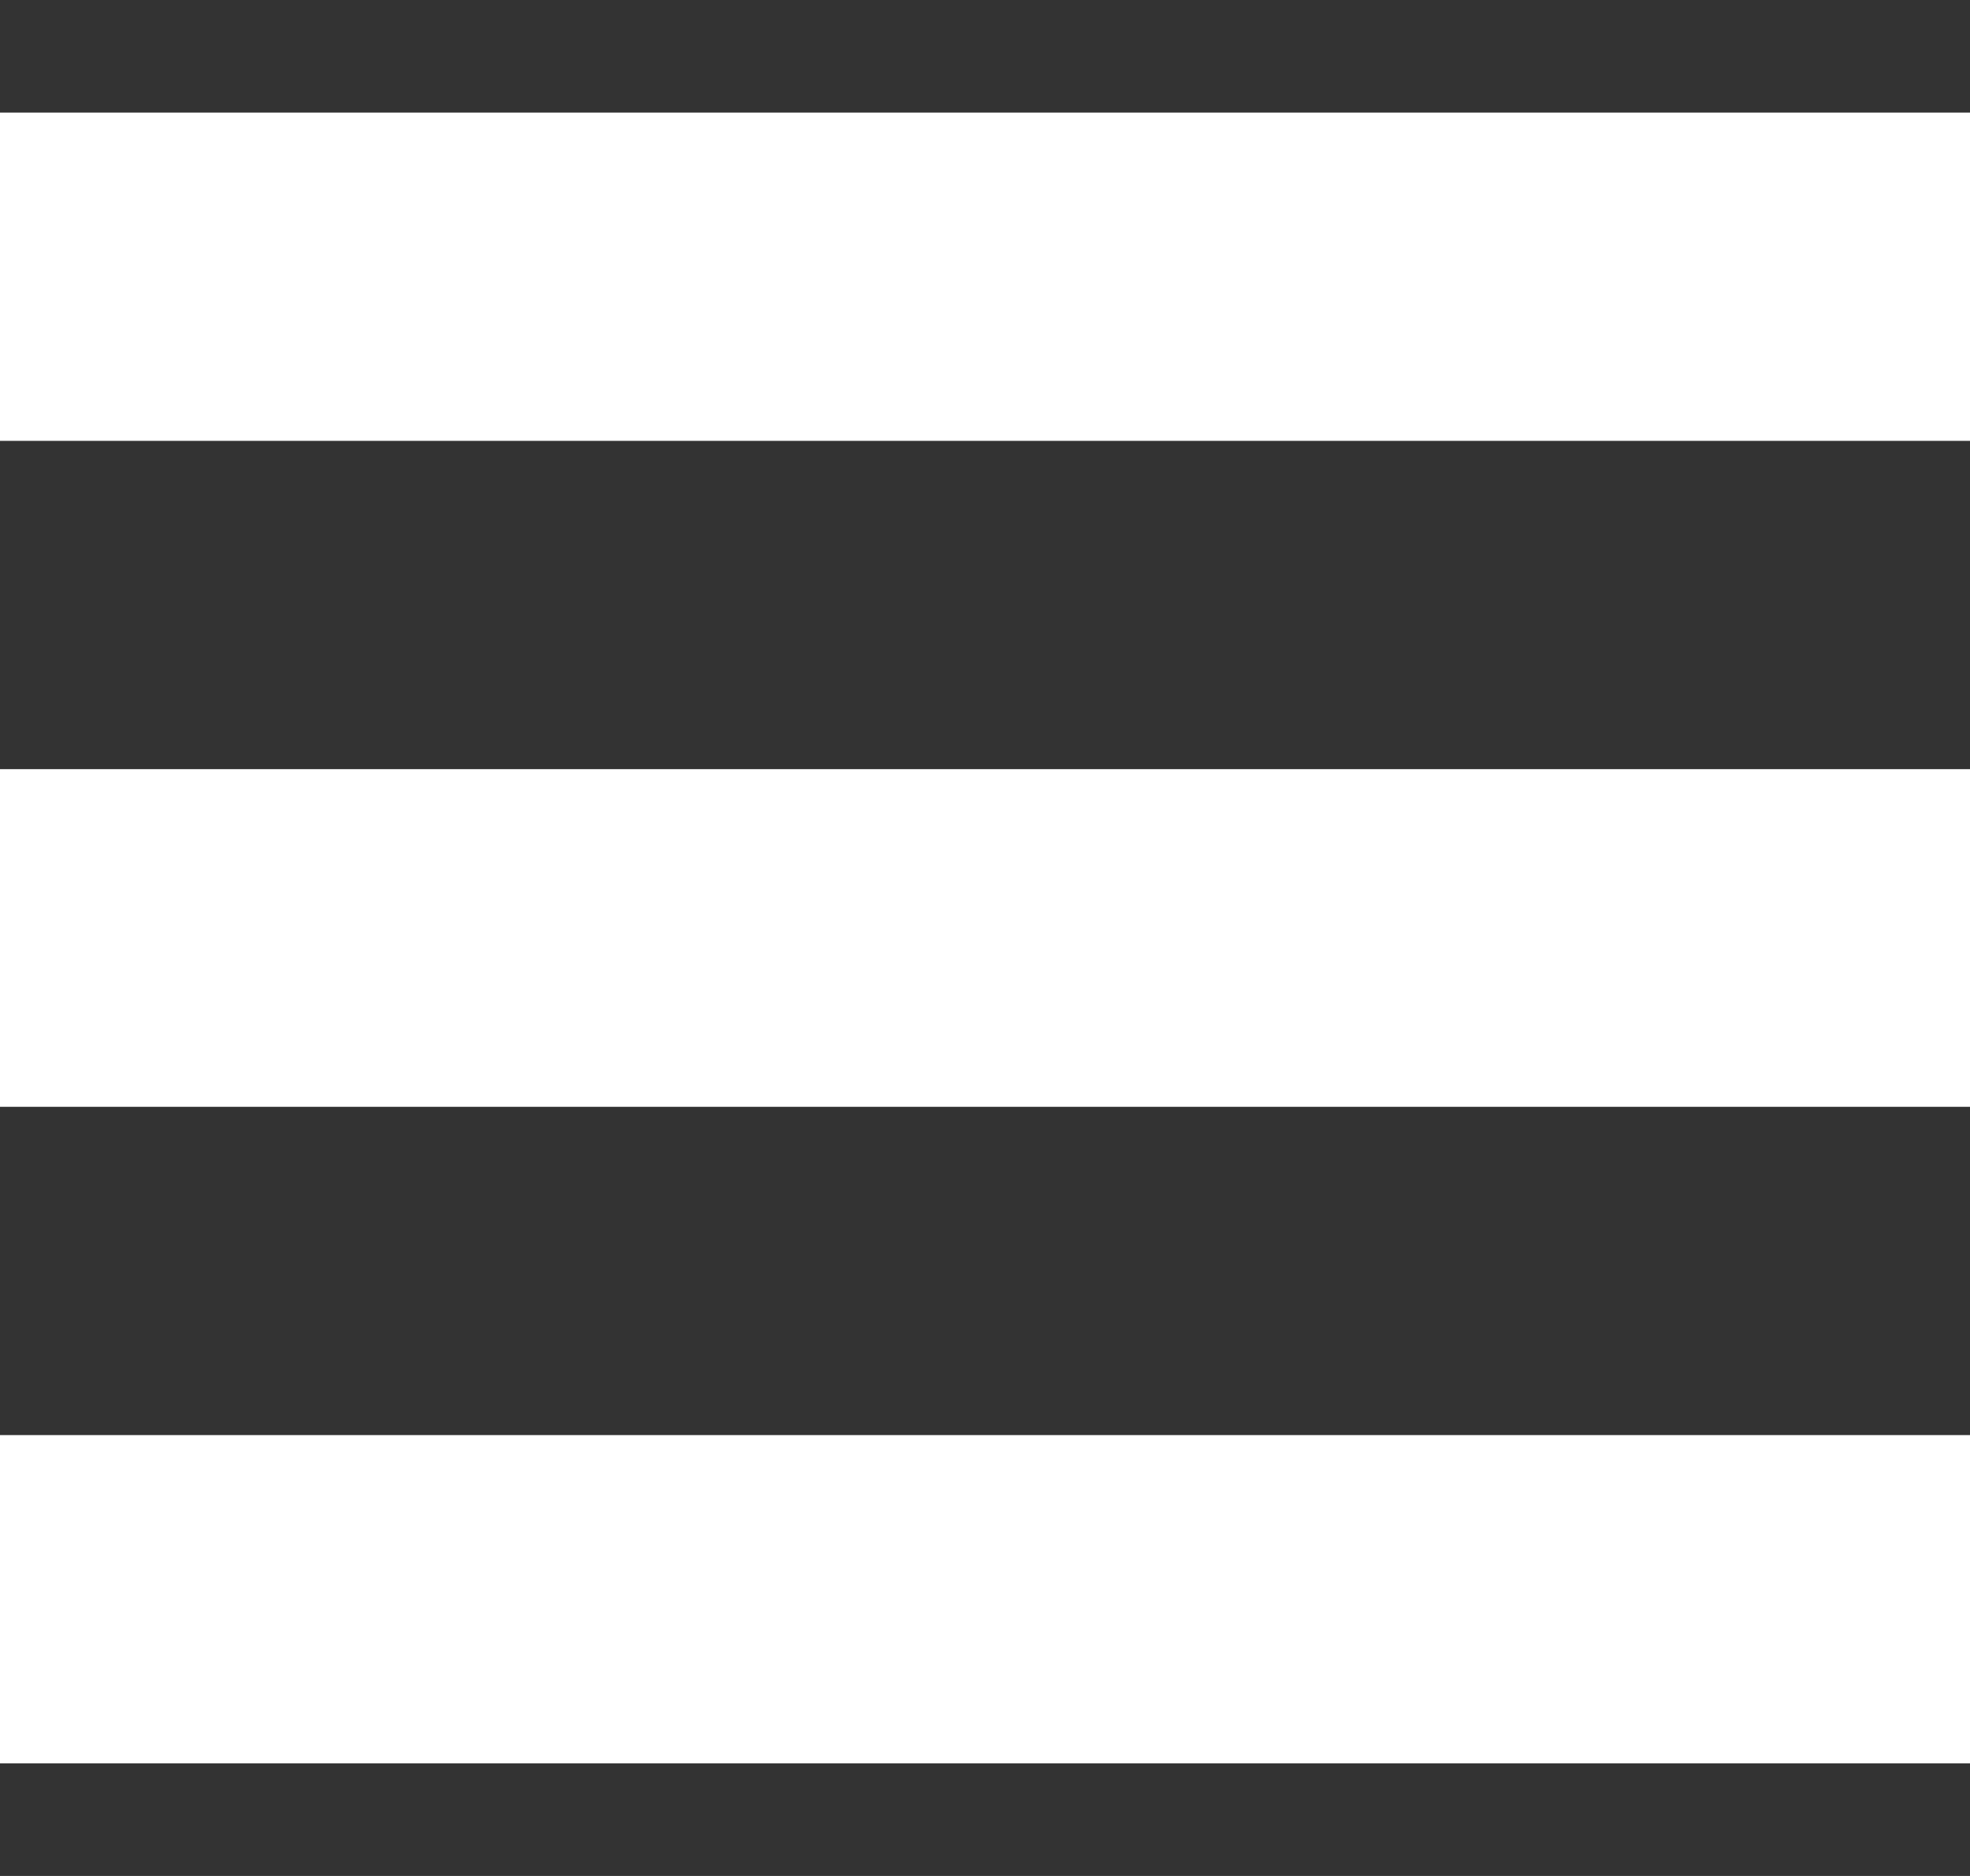 <?xml version="1.0" encoding="utf-8"?>
<!-- Generator: Adobe Illustrator 24.0.0, SVG Export Plug-In . SVG Version: 6.00 Build 0)  -->
<svg version="1.1" id="Camada_1" xmlns="http://www.w3.org/2000/svg" xmlns:xlink="http://www.w3.org/1999/xlink" x="0px" y="0px"
	 viewBox="0 0 21 20" style="enable-background:new 0 0 21 20;" xml:space="preserve">
<rect x="0" y="0" width="21" height="20" fill="#333333" stroke="none"/>
<style type="text/css">
	.st0{fill-rule:evenodd;clip-rule:evenodd;fill:#FFFFFF;}
</style>
<path id="menu_x5F_list-_x5B__x23_1527_x5D_" class="st0" d="M0,18.8h21v-3.5H0V18.8z M0,4.7h21V1.2H0V4.7z M0,11.8h21V8.2H0V11.8z"
	/>
</svg>
